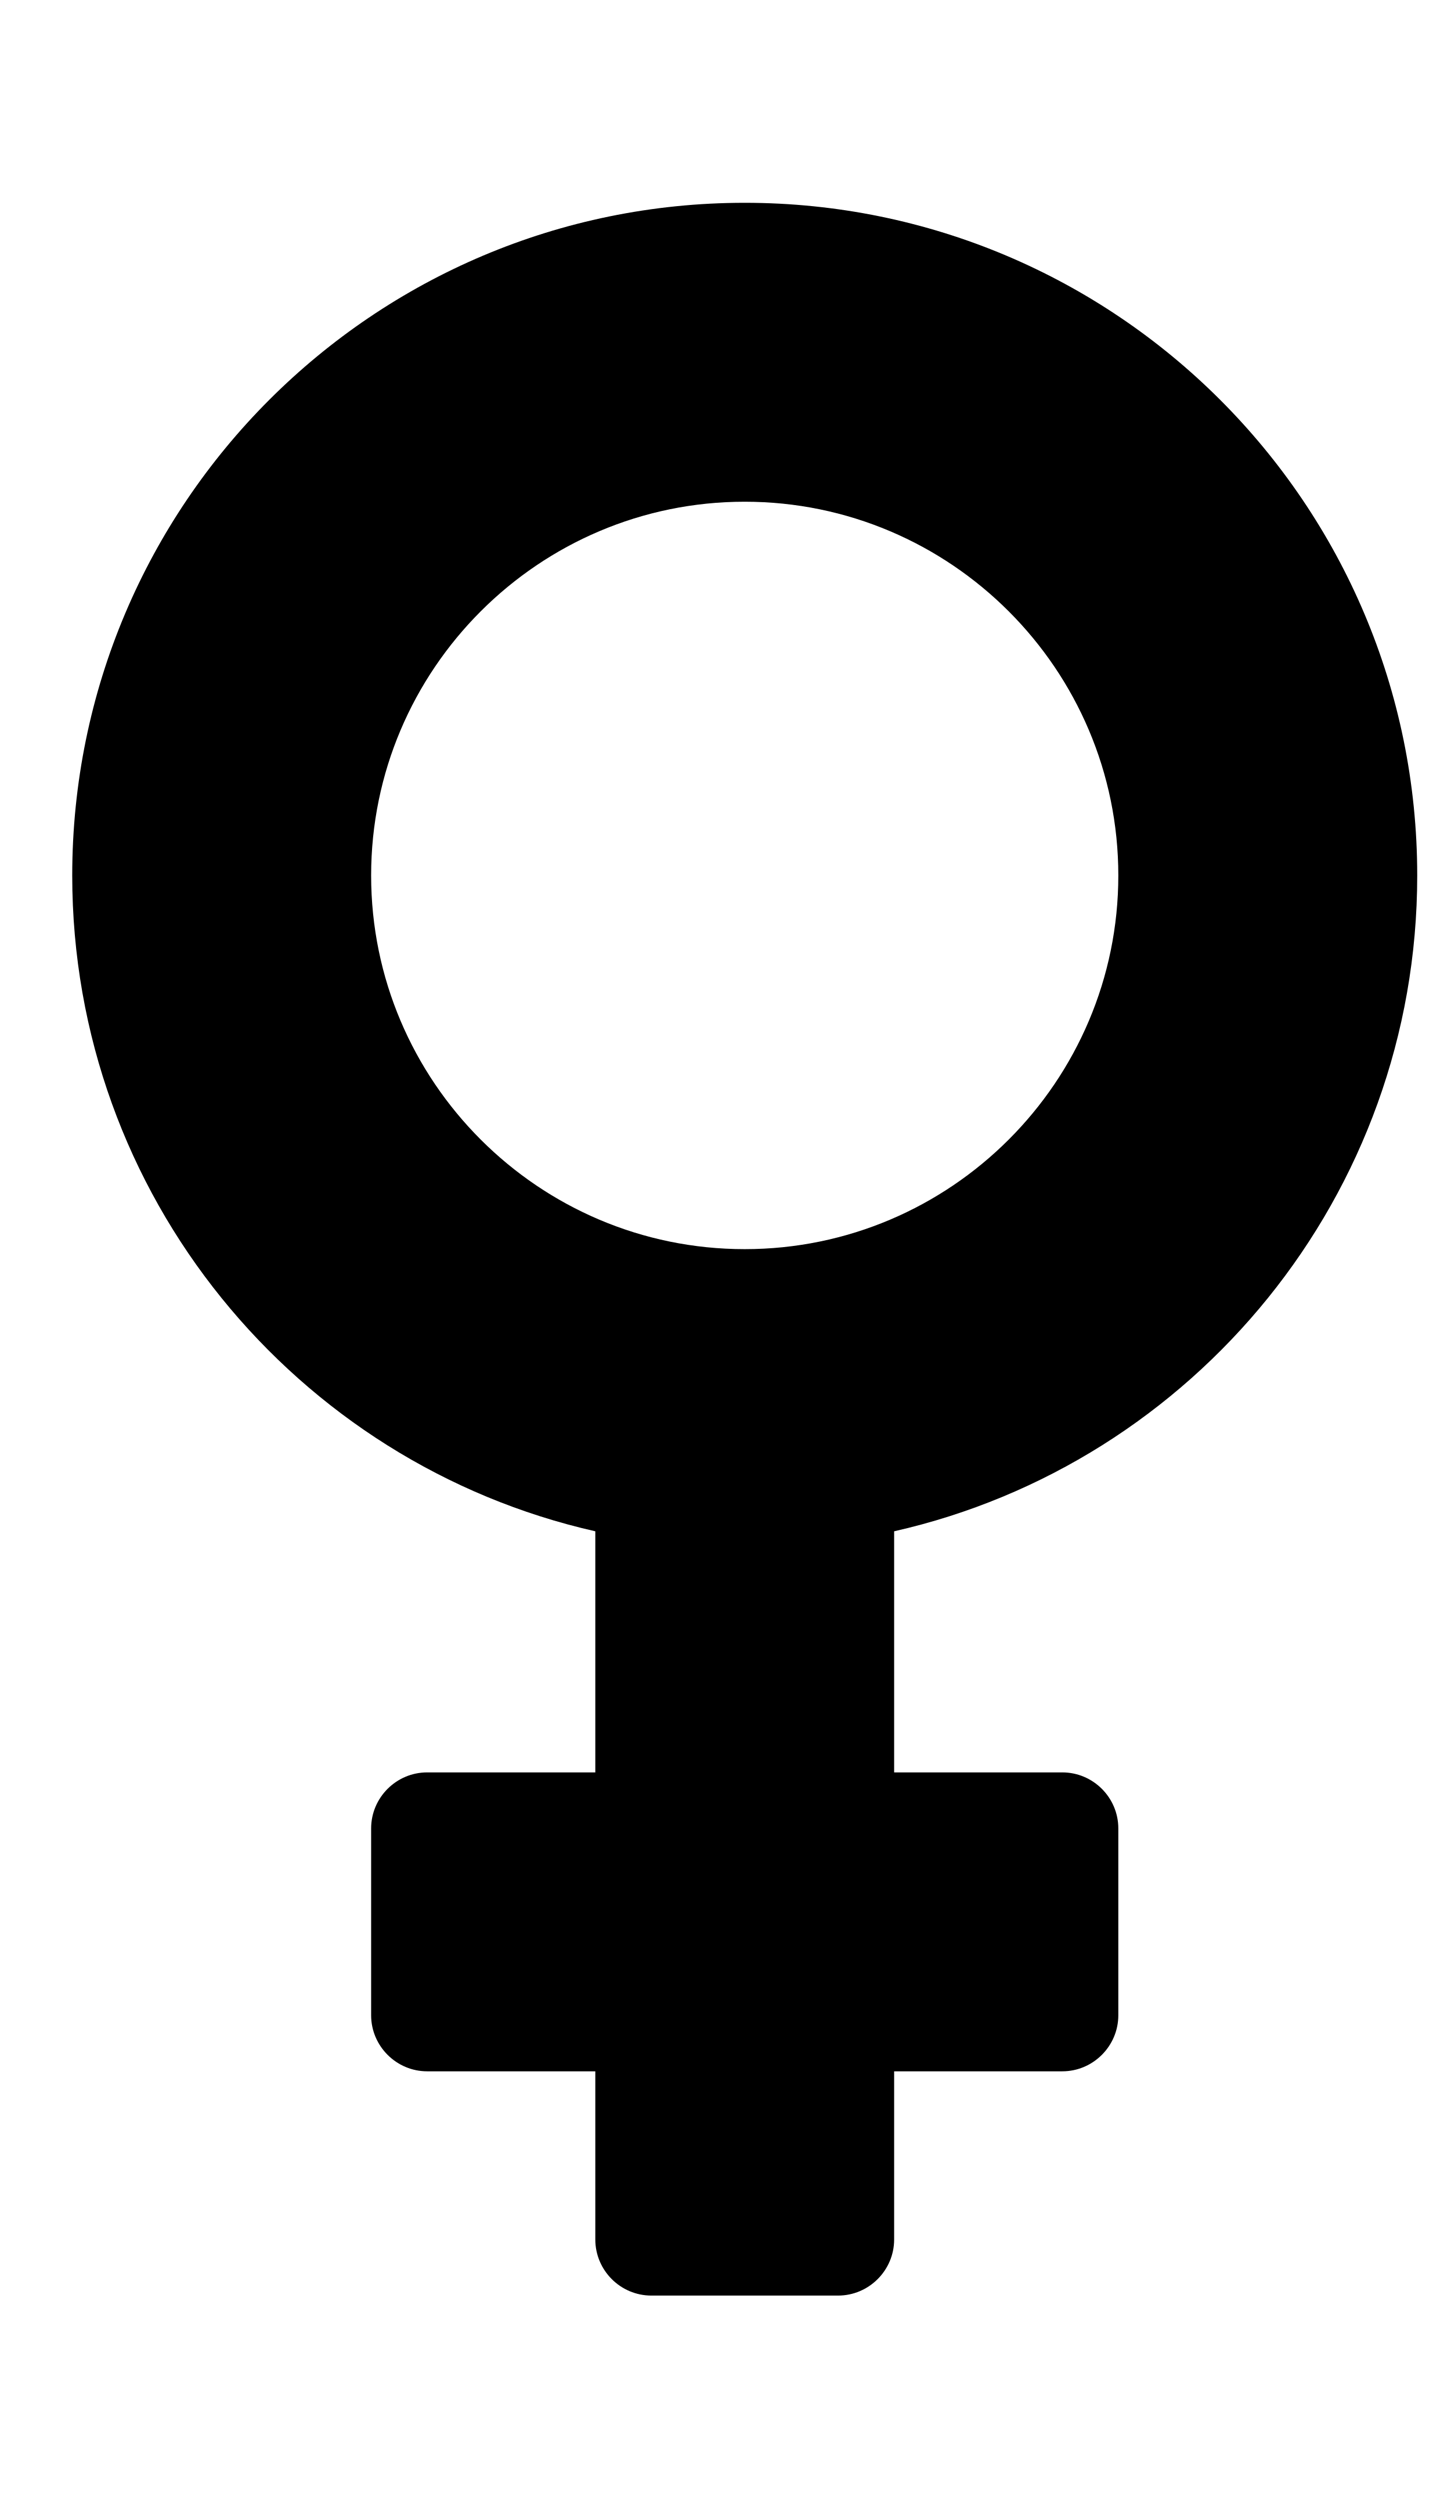 <svg width="18" height="31" viewBox="0 0 18 31" fill="none" xmlns="http://www.w3.org/2000/svg">
<g clip-path="url(#clip0_201_4057)">
<path d="M17.581 10.857C17.581 6.251 13.844 2.515 9.238 2.515C4.633 2.515 0.896 6.251 0.896 10.857C0.896 14.825 3.671 18.15 7.385 18.99V21.98H5.299C4.917 21.98 4.604 22.292 4.604 22.675V24.992C4.604 25.374 4.917 25.687 5.299 25.687H7.385V27.773C7.385 28.155 7.697 28.468 8.08 28.468H10.397C10.779 28.468 11.092 28.155 11.092 27.773V25.687H13.178C13.56 25.687 13.873 25.374 13.873 24.992V22.675C13.873 22.292 13.56 21.98 13.178 21.98H11.092V18.99C14.806 18.15 17.581 14.825 17.581 10.857ZM4.604 10.857C4.604 8.302 6.684 6.222 9.238 6.222C11.793 6.222 13.873 8.302 13.873 10.857C13.873 13.412 11.793 15.491 9.238 15.491C6.684 15.491 4.604 13.412 4.604 10.857Z" fill="black"/>
</g>
<defs>
<clipPath id="clip0_201_4057">
<rect width="16.684" height="29.661" fill="white" transform="translate(0.896 0.661)"/>
</clipPath>
</defs>
</svg>
